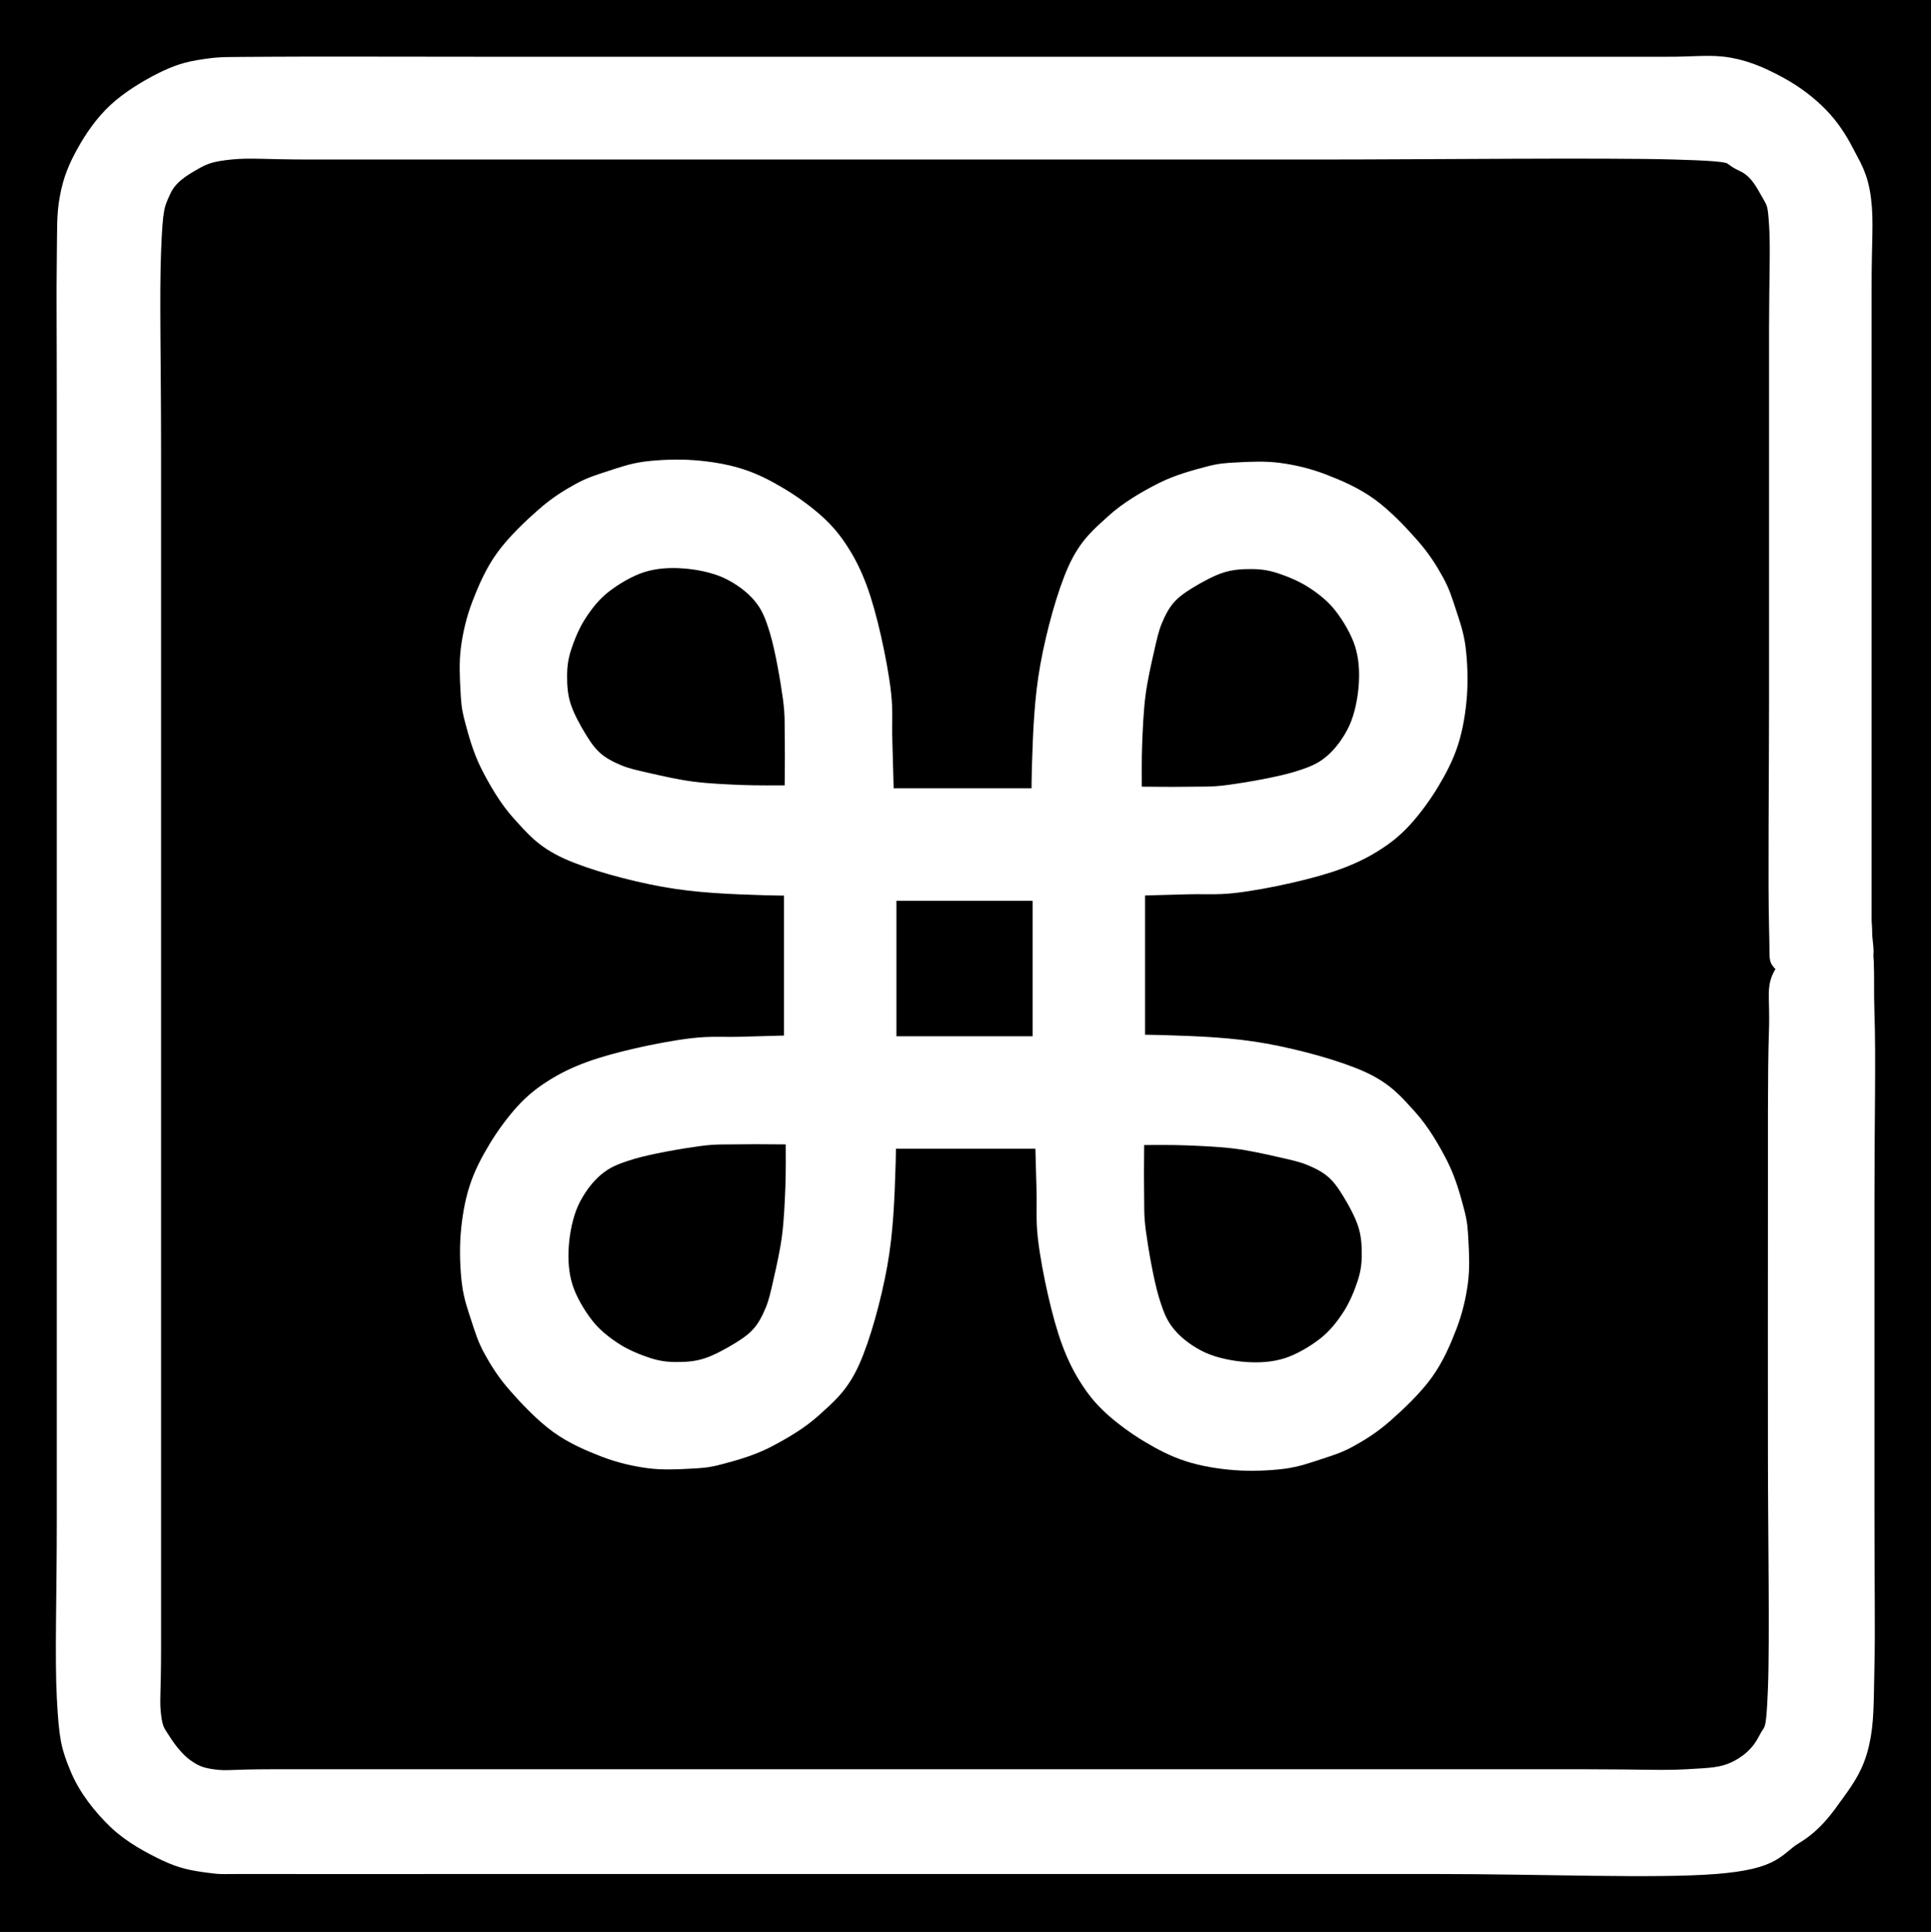 <svg version="1.1" xmlns="http://www.w3.org/2000/svg" viewBox="0 0 276.6 276.704" width="276.6" height="276.704" class="excalidraw-svg">
  <!-- svg-source:excalidraw -->
  
  <defs>
    <style class="style-fonts">
      
    </style>
    
  </defs>
  <rect x="0" y="0" width="276.6" height="276.704" fill="#000000"></rect><g stroke-linecap="round"><g transform="translate(266.092 131.866) rotate(0 -127.774 6.4)" fill-rule="evenodd"><path d="M0 0 C0 -4.97, 0 -19.97, 0 -29.8 C0 -39.64, 0 -48.92, 0 -59 C0 -69.08, 0.01 -82.9, 0 -90.27 C-0.01 -97.64, 0.33 -99.99, -0.07 -103.22 C-0.47 -106.45, -1.43 -107.72, -2.41 -109.65 C-3.4 -111.57, -4.5 -113.24, -6 -114.78 C-7.51 -116.32, -9.38 -117.76, -11.46 -118.9 C-13.54 -120.04, -15.84 -121.16, -18.49 -121.63 C-21.13 -122.1, -23.23 -121.72, -27.34 -121.74 C-31.45 -121.75, -35.55 -121.74, -43.15 -121.74 C-50.74 -121.74, -62.2 -121.74, -72.9 -121.74 C-83.6 -121.74, -94.81 -121.74, -107.35 -121.74 C-119.89 -121.74, -133.19 -121.74, -148.14 -121.74 C-163.1 -121.74, -183.84 -121.74, -197.06 -121.74 C-210.29 -121.74, -220.89 -121.79, -227.49 -121.74 C-234.09 -121.68, -234.16 -121.78, -236.67 -121.42 C-239.17 -121.06, -240.47 -120.6, -242.51 -119.6 C-244.54 -118.59, -247.11 -117.03, -248.89 -115.38 C-250.68 -113.72, -252.1 -111.67, -253.21 -109.67 C-254.32 -107.67, -255.09 -105.95, -255.55 -103.41 C-256.01 -100.87, -255.89 -99.42, -255.96 -94.44 C-256.03 -89.45, -255.96 -86.35, -255.96 -73.5 C-255.96 -60.64, -255.96 -37.21, -255.96 -17.3 C-255.96 2.62, -255.96 28.77, -255.96 45.98 C-255.96 63.19, -255.96 75.08, -255.96 85.94 C-255.96 96.81, -256.26 105.33, -255.96 111.17 C-255.66 117, -255.35 118.11, -254.17 120.97 C-253 123.84, -250.95 126.36, -248.92 128.33 C-246.88 130.3, -244.08 131.79, -241.95 132.8 C-239.82 133.8, -238.35 134.08, -236.15 134.37 C-233.95 134.66, -234.89 134.51, -228.75 134.54 C-222.6 134.56, -209.52 134.54, -199.26 134.54 C-189 134.54, -177.74 134.54, -167.2 134.54 C-156.67 134.54, -145.74 134.54, -136.05 134.54 C-126.36 134.54, -121.69 134.54, -109.05 134.54 C-96.41 134.54, -75 134.54, -60.22 134.54 C-45.45 134.54, -28.85 135.22, -20.39 134.54 C-11.94 133.86, -12.27 132.12, -9.5 130.45 C-6.72 128.78, -5.25 126.62, -3.72 124.49 C-2.19 122.37, -1.01 120.69, -0.32 117.71 C0.37 114.73, 0.29 112.07, 0.41 106.6 C0.53 101.12, 0.41 95.94, 0.41 84.86 C0.41 73.78, 0.41 52.02, 0.41 40.1 C0.41 28.17, 0.63 19.57, 0.41 13.32 C0.2 7.07, 0.8 3.57, -0.88 2.57 C-2.56 1.58, -8.01 5.11, -9.65 7.35 C-11.29 9.58, -10.51 10.18, -10.71 15.98 C-10.91 21.78, -10.83 32.12, -10.85 42.15 C-10.87 52.19, -10.85 64.87, -10.85 76.18 C-10.85 87.49, -10.58 103.07, -10.85 110.03 C-11.12 116.98, -11.4 115.85, -12.46 117.91 C-13.53 119.96, -15.25 121.42, -17.25 122.36 C-19.26 123.29, -20.93 123.34, -24.49 123.54 C-28.04 123.73, -30.92 123.54, -38.59 123.54 C-46.27 123.54, -60.21 123.54, -70.54 123.54 C-80.86 123.54, -90.52 123.54, -100.55 123.54 C-110.57 123.54, -120.77 123.54, -130.68 123.54 C-140.59 123.54, -148.15 123.54, -160 123.54 C-171.84 123.54, -190.52 123.54, -201.75 123.54 C-212.99 123.54, -221.74 123.54, -227.39 123.54 C-233.04 123.54, -233.55 123.82, -235.65 123.54 C-237.76 123.26, -238.7 122.77, -240 121.86 C-241.29 120.94, -242.58 119.35, -243.41 118.03 C-244.25 116.71, -244.74 116.26, -245.01 113.92 C-245.28 111.59, -245.02 111.06, -245.02 104.02 C-245.02 96.99, -245.02 83.17, -245.02 71.72 C-245.02 60.27, -245.02 49.42, -245.02 35.31 C-245.02 21.2, -245.02 4.06, -245.02 -12.95 C-245.02 -29.95, -245.02 -52.89, -245.02 -66.71 C-245.02 -80.53, -245.27 -89.5, -245.02 -95.87 C-244.77 -102.25, -244.54 -102.71, -243.51 -104.96 C-242.47 -107.2, -240.55 -108.34, -238.81 -109.35 C-237.07 -110.36, -235.88 -110.74, -233.05 -111.02 C-230.21 -111.3, -228.04 -111.02, -221.79 -111.02 C-215.54 -111.02, -212.45 -111.02, -195.54 -111.02 C-178.63 -111.02, -139.99 -111.02, -120.31 -111.02 C-100.62 -111.02, -93.13 -111.02, -77.45 -111.02 C-61.76 -111.02, -36.41 -111.31, -26.2 -111.02 C-16 -110.73, -18.58 -110.34, -16.2 -109.27 C-13.82 -108.2, -12.85 -106.23, -11.93 -104.62 C-11.01 -103, -10.89 -102.88, -10.68 -99.58 C-10.47 -96.29, -10.69 -91.42, -10.69 -84.83 C-10.69 -78.23, -10.69 -68.94, -10.69 -60.01 C-10.69 -51.09, -10.69 -41.45, -10.69 -31.29 C-10.69 -21.13, -10.86 -5.2, -10.69 0.94 C-10.52 7.09, -10.92 4.74, -9.67 5.57 C-8.43 6.4, -4.83 5.9, -3.21 5.91 C-1.59 5.91, -0.53 6.27, 0.02 5.62 C0.57 4.97, 0.09 2.95, 0.09 2.01 C0.09 1.07, 0.01 0.33, 0 0" stroke="none" stroke-width="0" fill="#FFFFFF" fill-rule="evenodd"></path><path d="M0 0 C0 -4.97, 0 -19.97, 0 -29.8 C0 -39.64, 0 -48.92, 0 -59 C0 -69.08, 0.01 -82.9, 0 -90.27 C-0.01 -97.64, 0.33 -99.99, -0.07 -103.22 C-0.47 -106.45, -1.43 -107.72, -2.41 -109.65 C-3.4 -111.57, -4.5 -113.24, -6 -114.78 C-7.51 -116.32, -9.38 -117.76, -11.46 -118.9 C-13.54 -120.04, -15.84 -121.16, -18.49 -121.63 C-21.13 -122.1, -23.23 -121.72, -27.34 -121.74 C-31.45 -121.75, -35.55 -121.74, -43.15 -121.74 C-50.74 -121.74, -62.2 -121.74, -72.9 -121.74 C-83.6 -121.74, -94.81 -121.74, -107.35 -121.74 C-119.89 -121.74, -133.19 -121.74, -148.14 -121.74 C-163.1 -121.74, -183.84 -121.74, -197.06 -121.74 C-210.29 -121.74, -220.89 -121.79, -227.49 -121.74 C-234.09 -121.68, -234.16 -121.78, -236.67 -121.42 C-239.17 -121.06, -240.47 -120.6, -242.51 -119.6 C-244.54 -118.59, -247.11 -117.03, -248.89 -115.38 C-250.68 -113.72, -252.1 -111.67, -253.21 -109.67 C-254.32 -107.67, -255.09 -105.95, -255.55 -103.41 C-256.01 -100.87, -255.89 -99.42, -255.96 -94.44 C-256.03 -89.45, -255.96 -86.35, -255.96 -73.5 C-255.96 -60.64, -255.96 -37.21, -255.96 -17.3 C-255.96 2.62, -255.96 28.77, -255.96 45.98 C-255.96 63.19, -255.96 75.08, -255.96 85.94 C-255.96 96.81, -256.26 105.33, -255.96 111.17 C-255.66 117, -255.35 118.11, -254.17 120.97 C-253 123.84, -250.95 126.36, -248.92 128.33 C-246.88 130.3, -244.08 131.79, -241.95 132.8 C-239.82 133.8, -238.35 134.08, -236.15 134.37 C-233.95 134.66, -234.89 134.51, -228.75 134.54 C-222.6 134.56, -209.52 134.54, -199.26 134.54 C-189 134.54, -177.74 134.54, -167.2 134.54 C-156.67 134.54, -145.74 134.54, -136.05 134.54 C-126.36 134.54, -121.69 134.54, -109.05 134.54 C-96.41 134.54, -75 134.54, -60.22 134.54 C-45.45 134.54, -28.85 135.22, -20.39 134.54 C-11.94 133.86, -12.27 132.12, -9.5 130.45 C-6.72 128.78, -5.25 126.62, -3.72 124.49 C-2.19 122.37, -1.01 120.69, -0.32 117.71 C0.37 114.73, 0.29 112.07, 0.41 106.6 C0.53 101.12, 0.41 95.94, 0.41 84.86 C0.41 73.78, 0.41 52.02, 0.41 40.1 C0.41 28.17, 0.63 19.57, 0.41 13.32 C0.2 7.07, 0.8 3.57, -0.88 2.57 C-2.56 1.58, -8.01 5.11, -9.65 7.35 C-11.29 9.58, -10.51 10.18, -10.71 15.98 C-10.91 21.78, -10.83 32.12, -10.85 42.15 C-10.87 52.19, -10.85 64.87, -10.85 76.18 C-10.85 87.49, -10.58 103.07, -10.85 110.03 C-11.12 116.98, -11.4 115.85, -12.46 117.91 C-13.53 119.96, -15.25 121.42, -17.25 122.36 C-19.26 123.29, -20.93 123.34, -24.49 123.54 C-28.04 123.73, -30.92 123.54, -38.59 123.54 C-46.27 123.54, -60.21 123.54, -70.54 123.54 C-80.86 123.54, -90.52 123.54, -100.55 123.54 C-110.57 123.54, -120.77 123.54, -130.68 123.54 C-140.59 123.54, -148.15 123.54, -160 123.54 C-171.84 123.54, -190.52 123.54, -201.75 123.54 C-212.99 123.54, -221.74 123.54, -227.39 123.54 C-233.04 123.54, -233.55 123.82, -235.65 123.54 C-237.76 123.26, -238.7 122.77, -240 121.86 C-241.29 120.94, -242.58 119.35, -243.41 118.03 C-244.25 116.71, -244.74 116.26, -245.01 113.92 C-245.28 111.59, -245.02 111.06, -245.02 104.02 C-245.02 96.99, -245.02 83.17, -245.02 71.72 C-245.02 60.27, -245.02 49.42, -245.02 35.31 C-245.02 21.2, -245.02 4.06, -245.02 -12.95 C-245.02 -29.95, -245.02 -52.89, -245.02 -66.71 C-245.02 -80.53, -245.27 -89.5, -245.02 -95.87 C-244.77 -102.25, -244.54 -102.71, -243.51 -104.96 C-242.47 -107.2, -240.55 -108.34, -238.81 -109.35 C-237.07 -110.36, -235.88 -110.74, -233.05 -111.02 C-230.21 -111.3, -228.04 -111.02, -221.79 -111.02 C-215.54 -111.02, -212.45 -111.02, -195.54 -111.02 C-178.63 -111.02, -139.99 -111.02, -120.31 -111.02 C-100.62 -111.02, -93.13 -111.02, -77.45 -111.02 C-61.76 -111.02, -36.41 -111.31, -26.2 -111.02 C-16 -110.73, -18.58 -110.34, -16.2 -109.27 C-13.82 -108.2, -12.85 -106.23, -11.93 -104.62 C-11.01 -103, -10.89 -102.88, -10.68 -99.58 C-10.47 -96.29, -10.69 -91.42, -10.69 -84.83 C-10.69 -78.23, -10.69 -68.94, -10.69 -60.01 C-10.69 -51.09, -10.69 -41.45, -10.69 -31.29 C-10.69 -21.13, -10.86 -5.2, -10.69 0.94 C-10.52 7.09, -10.92 4.74, -9.67 5.57 C-8.43 6.4, -4.83 5.9, -3.21 5.91 C-1.59 5.91, -0.53 6.27, 0.02 5.62 C0.57 4.97, 0.09 2.95, 0.09 2.01 C0.09 1.07, 0.01 0.33, 0 0 M0 0 C0 -4.97, 0 -19.97, 0 -29.8 C0 -39.64, 0 -48.92, 0 -59 C0 -69.08, 0.01 -82.9, 0 -90.27 C-0.01 -97.64, 0.33 -99.99, -0.07 -103.22 C-0.47 -106.45, -1.43 -107.72, -2.41 -109.65 C-3.4 -111.57, -4.5 -113.24, -6 -114.78 C-7.51 -116.32, -9.38 -117.76, -11.46 -118.9 C-13.54 -120.04, -15.84 -121.16, -18.49 -121.63 C-21.13 -122.1, -23.23 -121.72, -27.34 -121.74 C-31.45 -121.75, -35.55 -121.74, -43.15 -121.74 C-50.74 -121.74, -62.2 -121.74, -72.9 -121.74 C-83.6 -121.74, -94.81 -121.74, -107.35 -121.74 C-119.89 -121.74, -133.19 -121.74, -148.14 -121.74 C-163.1 -121.74, -183.84 -121.74, -197.06 -121.74 C-210.29 -121.74, -220.89 -121.79, -227.49 -121.74 C-234.09 -121.68, -234.16 -121.78, -236.67 -121.42 C-239.17 -121.06, -240.47 -120.6, -242.51 -119.6 C-244.54 -118.59, -247.11 -117.03, -248.89 -115.38 C-250.68 -113.72, -252.1 -111.67, -253.21 -109.67 C-254.32 -107.67, -255.09 -105.95, -255.55 -103.41 C-256.01 -100.87, -255.89 -99.42, -255.96 -94.44 C-256.03 -89.45, -255.96 -86.35, -255.96 -73.5 C-255.96 -60.64, -255.96 -37.21, -255.96 -17.3 C-255.96 2.62, -255.96 28.77, -255.96 45.98 C-255.96 63.19, -255.96 75.08, -255.96 85.94 C-255.96 96.81, -256.26 105.33, -255.96 111.17 C-255.66 117, -255.35 118.11, -254.17 120.97 C-253 123.84, -250.95 126.36, -248.92 128.33 C-246.88 130.3, -244.08 131.79, -241.95 132.8 C-239.82 133.8, -238.35 134.08, -236.15 134.37 C-233.95 134.66, -234.89 134.51, -228.75 134.54 C-222.6 134.56, -209.52 134.54, -199.26 134.54 C-189 134.54, -177.74 134.54, -167.2 134.54 C-156.67 134.54, -145.74 134.54, -136.05 134.54 C-126.36 134.54, -121.69 134.54, -109.05 134.54 C-96.41 134.54, -75 134.54, -60.22 134.54 C-45.45 134.54, -28.85 135.22, -20.39 134.54 C-11.94 133.86, -12.27 132.12, -9.5 130.45 C-6.72 128.78, -5.25 126.62, -3.72 124.49 C-2.19 122.37, -1.01 120.69, -0.32 117.71 C0.37 114.73, 0.29 112.07, 0.41 106.6 C0.53 101.12, 0.41 95.94, 0.41 84.86 C0.41 73.78, 0.41 52.02, 0.41 40.1 C0.41 28.17, 0.63 19.57, 0.41 13.32 C0.2 7.07, 0.8 3.57, -0.88 2.57 C-2.56 1.58, -8.01 5.11, -9.65 7.35 C-11.29 9.58, -10.51 10.18, -10.71 15.98 C-10.91 21.78, -10.83 32.12, -10.85 42.15 C-10.87 52.19, -10.85 64.87, -10.85 76.18 C-10.85 87.49, -10.58 103.07, -10.85 110.03 C-11.12 116.98, -11.4 115.85, -12.46 117.91 C-13.53 119.96, -15.25 121.42, -17.25 122.36 C-19.26 123.29, -20.93 123.34, -24.49 123.54 C-28.04 123.73, -30.92 123.54, -38.59 123.54 C-46.27 123.54, -60.21 123.54, -70.54 123.54 C-80.86 123.54, -90.52 123.54, -100.55 123.54 C-110.57 123.54, -120.77 123.54, -130.68 123.54 C-140.59 123.54, -148.15 123.54, -160 123.54 C-171.84 123.54, -190.52 123.54, -201.75 123.54 C-212.99 123.54, -221.74 123.54, -227.39 123.54 C-233.04 123.54, -233.55 123.82, -235.65 123.54 C-237.76 123.26, -238.7 122.77, -240 121.86 C-241.29 120.94, -242.58 119.35, -243.41 118.03 C-244.25 116.71, -244.74 116.26, -245.01 113.92 C-245.28 111.59, -245.02 111.06, -245.02 104.02 C-245.02 96.99, -245.02 83.17, -245.02 71.72 C-245.02 60.27, -245.02 49.42, -245.02 35.31 C-245.02 21.2, -245.02 4.06, -245.02 -12.95 C-245.02 -29.95, -245.02 -52.89, -245.02 -66.71 C-245.02 -80.53, -245.27 -89.5, -245.02 -95.87 C-244.77 -102.25, -244.54 -102.71, -243.51 -104.96 C-242.47 -107.2, -240.55 -108.34, -238.81 -109.35 C-237.07 -110.36, -235.88 -110.74, -233.05 -111.02 C-230.21 -111.3, -228.04 -111.02, -221.79 -111.02 C-215.54 -111.02, -212.45 -111.02, -195.54 -111.02 C-178.63 -111.02, -139.99 -111.02, -120.31 -111.02 C-100.62 -111.02, -93.13 -111.02, -77.45 -111.02 C-61.76 -111.02, -36.41 -111.31, -26.2 -111.02 C-16 -110.73, -18.58 -110.34, -16.2 -109.27 C-13.82 -108.2, -12.85 -106.23, -11.93 -104.62 C-11.01 -103, -10.89 -102.88, -10.68 -99.58 C-10.47 -96.29, -10.69 -91.42, -10.69 -84.83 C-10.69 -78.23, -10.69 -68.94, -10.69 -60.01 C-10.69 -51.09, -10.69 -41.45, -10.69 -31.29 C-10.69 -21.13, -10.86 -5.2, -10.69 0.94 C-10.52 7.09, -10.92 4.74, -9.67 5.57 C-8.43 6.4, -4.83 5.9, -3.21 5.91 C-1.59 5.91, -0.53 6.27, 0.02 5.62 C0.57 4.97, 0.09 2.95, 0.09 2.01 C0.09 1.07, 0.01 0.33, 0 0" stroke="#FFFFFF" stroke-width="4" fill="none"></path></g></g><mask></mask><g stroke-linecap="round" transform="translate(254.994 113.708) rotate(0 5.77 16.802)"><path d="M2.88 0 C5.01 0, 7.14 0, 8.65 0 C10.58 0, 11.54 0.96, 11.54 2.88 C11.54 13.57, 11.54 24.26, 11.54 30.72 C11.54 32.64, 10.58 33.6, 8.65 33.6 C7.34 33.6, 6.03 33.6, 2.88 33.6 C0.96 33.6, 0 32.64, 0 30.72 C0 23.49, 0 16.26, 0 2.88 C0 0.96, 0.96 0, 2.88 0" stroke="none" stroke-width="0" fill="#FFFFFF"></path><path d="M2.88 0 C4.88 0, 6.87 0, 8.65 0 M2.88 0 C4.33 0, 5.78 0, 8.65 0 M8.65 0 C10.58 0, 11.54 0.96, 11.54 2.88 M8.65 0 C10.58 0, 11.54 0.96, 11.54 2.88 M11.54 2.88 C11.54 8.94, 11.54 14.99, 11.54 30.72 M11.54 2.88 C11.54 10.45, 11.54 18.01, 11.54 30.72 M11.54 30.72 C11.54 32.64, 10.58 33.6, 8.65 33.6 M11.54 30.72 C11.54 32.64, 10.58 33.6, 8.65 33.6 M8.65 33.6 C6.55 33.6, 4.45 33.6, 2.88 33.6 M8.65 33.6 C6.98 33.6, 5.3 33.6, 2.88 33.6 M2.88 33.6 C0.96 33.6, 0 32.64, 0 30.72 M2.88 33.6 C0.96 33.6, 0 32.64, 0 30.72 M0 30.72 C0 22.37, 0 14.02, 0 2.88 M0 30.72 C0 22.39, 0 14.06, 0 2.88 M0 2.88 C0 0.96, 0.96 0, 2.88 0 M0 2.88 C0 0.96, 0.96 0, 2.88 0" stroke="#FFFFFF" stroke-width="0.5" fill="none"></path></g><g stroke-linecap="round"><g transform="translate(150.026 126.644) rotate(0 28.938 -29.21)" fill-rule="evenodd"><path d="M0 0 C-0.04 -2.76, -0.39 -11.4, -0.22 -16.59 C-0.06 -21.78, 0.12 -26.46, 0.97 -31.15 C1.82 -35.84, 3.35 -41.39, 4.86 -44.74 C6.38 -48.08, 8.05 -49.4, 10.04 -51.22 C12.03 -53.04, 14.63 -54.53, 16.81 -55.64 C19 -56.74, 21.41 -57.38, 23.15 -57.84 C24.9 -58.31, 25.63 -58.33, 27.28 -58.42 C28.94 -58.51, 31.11 -58.63, 33.09 -58.36 C35.08 -58.09, 37.08 -57.63, 39.17 -56.83 C41.27 -56.02, 43.6 -55.03, 45.65 -53.55 C47.71 -52.07, 49.96 -49.7, 51.5 -47.94 C53.05 -46.19, 54.05 -44.57, 54.9 -43.03 C55.76 -41.49, 56.12 -40.23, 56.63 -38.69 C57.13 -37.14, 57.67 -35.7, 57.92 -33.76 C58.17 -31.81, 58.27 -29.22, 58.1 -27.02 C57.93 -24.83, 57.56 -22.57, 56.92 -20.57 C56.28 -18.57, 55.34 -16.79, 54.27 -15.01 C53.21 -13.23, 51.78 -11.3, 50.51 -9.9 C49.23 -8.51, 48.11 -7.6, 46.61 -6.64 C45.11 -5.67, 43.52 -4.87, 41.51 -4.12 C39.5 -3.37, 37.07 -2.72, 34.58 -2.15 C32.08 -1.58, 29 -0.99, 26.54 -0.72 C24.07 -0.45, 22.59 -0.63, 19.79 -0.55 C16.99 -0.48, 12.38 -0.33, 9.71 -0.29 C7.04 -0.25, 4.56 0.49, 3.78 -0.33 C3 -1.14, 4.82 -3.35, 5.02 -5.18 C5.22 -7.01, 4.32 -10.23, 5.01 -11.31 C5.7 -12.38, 8.04 -11.52, 9.16 -11.63 C10.28 -11.74, 9.94 -11.9, 11.71 -11.96 C13.48 -12.01, 17.37 -11.91, 19.78 -11.96 C22.18 -12.01, 23.48 -11.88, 26.14 -12.24 C28.81 -12.6, 33.26 -13.38, 35.78 -14.13 C38.31 -14.89, 39.73 -15.48, 41.28 -16.78 C42.83 -18.08, 44.2 -19.98, 45.09 -21.92 C45.97 -23.87, 46.45 -26.31, 46.6 -28.43 C46.75 -30.56, 46.61 -32.68, 45.98 -34.68 C45.35 -36.68, 44.06 -38.84, 42.82 -40.43 C41.58 -42.01, 40.08 -43.19, 38.52 -44.2 C36.97 -45.21, 35.05 -45.99, 33.5 -46.49 C31.94 -46.98, 30.69 -47.14, 29.21 -47.14 C27.73 -47.15, 26.18 -47.05, 24.6 -46.54 C23.01 -46.04, 21.06 -44.96, 19.71 -44.13 C18.37 -43.3, 17.4 -42.59, 16.54 -41.59 C15.68 -40.58, 15.07 -39.4, 14.53 -38.09 C14 -36.79, 13.74 -35.57, 13.33 -33.76 C12.92 -31.96, 12.36 -29.52, 12.07 -27.25 C11.78 -24.98, 11.67 -22.4, 11.58 -20.13 C11.49 -17.87, 11.53 -15, 11.53 -13.65 C11.52 -12.29, 12.65 -12.4, 11.54 -11.99 C10.43 -11.59, 6.12 -12.97, 4.89 -11.19 C3.67 -9.41, 5 -3.21, 4.18 -1.34 C3.37 0.52, 0.7 -0.22, 0 0" stroke="none" stroke-width="0" fill="#FFFFFF" fill-rule="evenodd"></path><path d="M0 0 C-0.04 -2.76, -0.39 -11.4, -0.22 -16.59 C-0.06 -21.78, 0.12 -26.46, 0.97 -31.15 C1.82 -35.84, 3.35 -41.39, 4.86 -44.74 C6.38 -48.08, 8.05 -49.4, 10.04 -51.22 C12.03 -53.04, 14.63 -54.53, 16.81 -55.64 C19 -56.74, 21.41 -57.38, 23.15 -57.84 C24.9 -58.31, 25.63 -58.33, 27.28 -58.42 C28.94 -58.51, 31.11 -58.63, 33.09 -58.36 C35.08 -58.09, 37.08 -57.63, 39.17 -56.83 C41.27 -56.02, 43.6 -55.03, 45.65 -53.55 C47.71 -52.07, 49.96 -49.7, 51.5 -47.94 C53.05 -46.19, 54.05 -44.57, 54.9 -43.03 C55.76 -41.49, 56.12 -40.23, 56.63 -38.69 C57.13 -37.14, 57.67 -35.7, 57.92 -33.76 C58.17 -31.81, 58.27 -29.22, 58.1 -27.02 C57.93 -24.83, 57.56 -22.57, 56.92 -20.57 C56.28 -18.57, 55.34 -16.79, 54.27 -15.01 C53.21 -13.23, 51.78 -11.3, 50.51 -9.9 C49.23 -8.51, 48.11 -7.6, 46.61 -6.64 C45.11 -5.67, 43.52 -4.87, 41.51 -4.12 C39.5 -3.37, 37.07 -2.72, 34.58 -2.15 C32.08 -1.58, 29 -0.99, 26.54 -0.72 C24.07 -0.45, 22.59 -0.63, 19.79 -0.55 C16.99 -0.48, 12.38 -0.33, 9.71 -0.29 C7.04 -0.25, 4.56 0.49, 3.78 -0.33 C3 -1.14, 4.82 -3.35, 5.02 -5.18 C5.22 -7.01, 4.32 -10.23, 5.01 -11.31 C5.7 -12.38, 8.04 -11.52, 9.16 -11.63 C10.28 -11.74, 9.94 -11.9, 11.71 -11.96 C13.48 -12.01, 17.37 -11.91, 19.78 -11.96 C22.18 -12.01, 23.48 -11.88, 26.14 -12.24 C28.81 -12.6, 33.26 -13.38, 35.78 -14.13 C38.31 -14.89, 39.73 -15.48, 41.28 -16.78 C42.83 -18.08, 44.2 -19.98, 45.09 -21.92 C45.97 -23.87, 46.45 -26.31, 46.6 -28.43 C46.75 -30.56, 46.61 -32.68, 45.98 -34.68 C45.35 -36.68, 44.06 -38.84, 42.82 -40.43 C41.58 -42.01, 40.08 -43.19, 38.52 -44.2 C36.97 -45.21, 35.05 -45.99, 33.5 -46.49 C31.94 -46.98, 30.69 -47.14, 29.21 -47.14 C27.73 -47.15, 26.18 -47.05, 24.6 -46.54 C23.01 -46.04, 21.06 -44.96, 19.71 -44.13 C18.37 -43.3, 17.4 -42.59, 16.54 -41.59 C15.68 -40.58, 15.07 -39.4, 14.53 -38.09 C14 -36.79, 13.74 -35.57, 13.33 -33.76 C12.92 -31.96, 12.36 -29.52, 12.07 -27.25 C11.78 -24.98, 11.67 -22.4, 11.58 -20.13 C11.49 -17.87, 11.53 -15, 11.53 -13.65 C11.52 -12.29, 12.65 -12.4, 11.54 -11.99 C10.43 -11.59, 6.12 -12.97, 4.89 -11.19 C3.67 -9.41, 5 -3.21, 4.18 -1.34 C3.37 0.52, 0.7 -0.22, 0 0 M0 0 C-0.04 -2.76, -0.39 -11.4, -0.22 -16.59 C-0.06 -21.78, 0.12 -26.46, 0.97 -31.15 C1.82 -35.84, 3.35 -41.39, 4.86 -44.74 C6.38 -48.08, 8.05 -49.4, 10.04 -51.22 C12.03 -53.04, 14.63 -54.53, 16.81 -55.64 C19 -56.74, 21.41 -57.38, 23.15 -57.84 C24.9 -58.31, 25.63 -58.33, 27.28 -58.42 C28.94 -58.51, 31.11 -58.63, 33.09 -58.36 C35.08 -58.09, 37.08 -57.63, 39.17 -56.83 C41.27 -56.02, 43.6 -55.03, 45.65 -53.55 C47.71 -52.07, 49.96 -49.7, 51.5 -47.94 C53.05 -46.19, 54.05 -44.57, 54.9 -43.03 C55.76 -41.49, 56.12 -40.23, 56.63 -38.69 C57.13 -37.14, 57.67 -35.7, 57.92 -33.76 C58.17 -31.81, 58.27 -29.22, 58.1 -27.02 C57.93 -24.83, 57.56 -22.57, 56.92 -20.57 C56.28 -18.57, 55.34 -16.79, 54.27 -15.01 C53.21 -13.23, 51.78 -11.3, 50.51 -9.9 C49.23 -8.51, 48.11 -7.6, 46.61 -6.64 C45.11 -5.67, 43.52 -4.87, 41.51 -4.12 C39.5 -3.37, 37.07 -2.72, 34.58 -2.15 C32.08 -1.58, 29 -0.99, 26.54 -0.72 C24.07 -0.45, 22.59 -0.63, 19.79 -0.55 C16.99 -0.48, 12.38 -0.33, 9.71 -0.29 C7.04 -0.25, 4.56 0.49, 3.78 -0.33 C3 -1.14, 4.82 -3.35, 5.02 -5.18 C5.22 -7.01, 4.32 -10.23, 5.01 -11.31 C5.7 -12.38, 8.04 -11.52, 9.16 -11.63 C10.28 -11.74, 9.94 -11.9, 11.71 -11.96 C13.48 -12.01, 17.37 -11.91, 19.78 -11.96 C22.18 -12.01, 23.48 -11.88, 26.14 -12.24 C28.81 -12.6, 33.26 -13.38, 35.78 -14.13 C38.31 -14.89, 39.73 -15.48, 41.28 -16.78 C42.83 -18.08, 44.2 -19.98, 45.09 -21.92 C45.97 -23.87, 46.45 -26.31, 46.6 -28.43 C46.75 -30.56, 46.61 -32.68, 45.98 -34.68 C45.35 -36.68, 44.06 -38.84, 42.82 -40.43 C41.58 -42.01, 40.08 -43.19, 38.52 -44.2 C36.97 -45.21, 35.05 -45.99, 33.5 -46.49 C31.94 -46.98, 30.69 -47.14, 29.21 -47.14 C27.73 -47.15, 26.18 -47.05, 24.6 -46.54 C23.01 -46.04, 21.06 -44.96, 19.71 -44.13 C18.37 -43.3, 17.4 -42.59, 16.54 -41.59 C15.68 -40.58, 15.07 -39.4, 14.53 -38.09 C14 -36.79, 13.74 -35.57, 13.33 -33.76 C12.92 -31.96, 12.36 -29.52, 12.07 -27.25 C11.78 -24.98, 11.67 -22.4, 11.58 -20.13 C11.49 -17.87, 11.53 -15, 11.53 -13.65 C11.52 -12.29, 12.65 -12.4, 11.54 -11.99 C10.43 -11.59, 6.12 -12.97, 4.89 -11.19 C3.67 -9.41, 5 -3.21, 4.18 -1.34 C3.37 0.52, 0.7 -0.22, 0 0" stroke="#FFFFFF" stroke-width="4" fill="none"></path></g></g><mask></mask><g stroke-linecap="round"><g transform="translate(150.193 208.616) rotate(90 28.938 -29.21)" fill-rule="evenodd"><path d="M0 0 C-0.04 -2.76, -0.39 -11.4, -0.22 -16.59 C-0.06 -21.78, 0.12 -26.46, 0.97 -31.15 C1.82 -35.84, 3.35 -41.39, 4.86 -44.74 C6.38 -48.08, 8.05 -49.4, 10.04 -51.22 C12.03 -53.04, 14.63 -54.53, 16.81 -55.64 C19 -56.74, 21.41 -57.38, 23.15 -57.84 C24.9 -58.31, 25.63 -58.33, 27.28 -58.42 C28.94 -58.51, 31.11 -58.63, 33.09 -58.36 C35.08 -58.09, 37.08 -57.63, 39.17 -56.83 C41.27 -56.02, 43.6 -55.03, 45.65 -53.55 C47.71 -52.07, 49.96 -49.7, 51.5 -47.94 C53.05 -46.19, 54.05 -44.57, 54.9 -43.03 C55.76 -41.49, 56.12 -40.23, 56.63 -38.69 C57.13 -37.14, 57.67 -35.7, 57.92 -33.76 C58.17 -31.81, 58.27 -29.22, 58.1 -27.02 C57.93 -24.83, 57.56 -22.57, 56.92 -20.57 C56.28 -18.57, 55.34 -16.79, 54.27 -15.01 C53.21 -13.23, 51.78 -11.3, 50.51 -9.9 C49.23 -8.51, 48.11 -7.6, 46.61 -6.64 C45.11 -5.67, 43.52 -4.87, 41.51 -4.12 C39.5 -3.37, 37.07 -2.72, 34.58 -2.15 C32.08 -1.58, 29 -0.99, 26.54 -0.72 C24.07 -0.45, 22.59 -0.63, 19.79 -0.55 C16.99 -0.48, 12.38 -0.33, 9.71 -0.29 C7.04 -0.25, 4.56 0.49, 3.78 -0.33 C3 -1.14, 4.82 -3.35, 5.02 -5.18 C5.22 -7.01, 4.32 -10.23, 5.01 -11.31 C5.7 -12.38, 8.04 -11.52, 9.16 -11.63 C10.28 -11.74, 9.94 -11.9, 11.71 -11.96 C13.48 -12.01, 17.37 -11.91, 19.78 -11.96 C22.18 -12.01, 23.48 -11.88, 26.14 -12.24 C28.81 -12.6, 33.26 -13.38, 35.78 -14.13 C38.31 -14.89, 39.73 -15.48, 41.28 -16.78 C42.83 -18.08, 44.2 -19.98, 45.09 -21.92 C45.97 -23.87, 46.45 -26.31, 46.6 -28.43 C46.75 -30.56, 46.61 -32.68, 45.98 -34.68 C45.35 -36.68, 44.06 -38.84, 42.82 -40.43 C41.58 -42.01, 40.08 -43.19, 38.52 -44.2 C36.97 -45.21, 35.05 -45.99, 33.5 -46.49 C31.94 -46.98, 30.69 -47.14, 29.21 -47.14 C27.73 -47.15, 26.18 -47.05, 24.6 -46.54 C23.01 -46.04, 21.06 -44.96, 19.71 -44.13 C18.37 -43.3, 17.4 -42.59, 16.54 -41.59 C15.68 -40.58, 15.07 -39.4, 14.53 -38.09 C14 -36.79, 13.74 -35.57, 13.33 -33.76 C12.92 -31.96, 12.36 -29.52, 12.07 -27.25 C11.78 -24.98, 11.67 -22.4, 11.58 -20.13 C11.49 -17.87, 11.53 -15, 11.53 -13.65 C11.52 -12.29, 12.65 -12.4, 11.54 -11.99 C10.43 -11.59, 6.12 -12.97, 4.89 -11.19 C3.67 -9.41, 5 -3.21, 4.18 -1.34 C3.37 0.52, 0.7 -0.22, 0 0" stroke="none" stroke-width="0" fill="#FFFFFF" fill-rule="evenodd"></path><path d="M0 0 C-0.04 -2.76, -0.39 -11.4, -0.22 -16.59 C-0.06 -21.78, 0.12 -26.46, 0.97 -31.15 C1.82 -35.84, 3.35 -41.39, 4.86 -44.74 C6.38 -48.08, 8.05 -49.4, 10.04 -51.22 C12.03 -53.04, 14.63 -54.53, 16.81 -55.64 C19 -56.74, 21.41 -57.38, 23.15 -57.84 C24.9 -58.31, 25.63 -58.33, 27.28 -58.42 C28.94 -58.51, 31.11 -58.63, 33.09 -58.36 C35.08 -58.09, 37.08 -57.63, 39.17 -56.83 C41.27 -56.02, 43.6 -55.03, 45.65 -53.55 C47.71 -52.07, 49.96 -49.7, 51.5 -47.94 C53.05 -46.19, 54.05 -44.57, 54.9 -43.03 C55.76 -41.49, 56.12 -40.23, 56.63 -38.69 C57.13 -37.14, 57.67 -35.7, 57.92 -33.76 C58.17 -31.81, 58.27 -29.22, 58.1 -27.02 C57.93 -24.83, 57.56 -22.57, 56.92 -20.57 C56.28 -18.57, 55.34 -16.79, 54.27 -15.01 C53.21 -13.23, 51.78 -11.3, 50.51 -9.9 C49.23 -8.51, 48.11 -7.6, 46.61 -6.64 C45.11 -5.67, 43.52 -4.87, 41.51 -4.12 C39.5 -3.37, 37.07 -2.72, 34.58 -2.15 C32.08 -1.58, 29 -0.99, 26.54 -0.72 C24.07 -0.45, 22.59 -0.63, 19.79 -0.55 C16.99 -0.48, 12.38 -0.33, 9.71 -0.29 C7.04 -0.25, 4.56 0.49, 3.78 -0.33 C3 -1.14, 4.82 -3.35, 5.02 -5.18 C5.22 -7.01, 4.32 -10.23, 5.01 -11.31 C5.7 -12.38, 8.04 -11.52, 9.16 -11.63 C10.28 -11.74, 9.94 -11.9, 11.71 -11.96 C13.48 -12.01, 17.37 -11.91, 19.78 -11.96 C22.18 -12.01, 23.48 -11.88, 26.14 -12.24 C28.81 -12.6, 33.26 -13.38, 35.78 -14.13 C38.31 -14.89, 39.73 -15.48, 41.28 -16.78 C42.83 -18.08, 44.2 -19.98, 45.09 -21.92 C45.97 -23.87, 46.45 -26.31, 46.6 -28.43 C46.75 -30.56, 46.61 -32.68, 45.98 -34.68 C45.35 -36.68, 44.06 -38.84, 42.82 -40.43 C41.58 -42.01, 40.08 -43.19, 38.52 -44.2 C36.97 -45.21, 35.05 -45.99, 33.5 -46.49 C31.94 -46.98, 30.69 -47.14, 29.21 -47.14 C27.73 -47.15, 26.18 -47.05, 24.6 -46.54 C23.01 -46.04, 21.06 -44.96, 19.71 -44.13 C18.37 -43.3, 17.4 -42.59, 16.54 -41.59 C15.68 -40.58, 15.07 -39.4, 14.53 -38.09 C14 -36.79, 13.74 -35.57, 13.33 -33.76 C12.92 -31.96, 12.36 -29.52, 12.07 -27.25 C11.78 -24.98, 11.67 -22.4, 11.58 -20.13 C11.49 -17.87, 11.53 -15, 11.53 -13.65 C11.52 -12.29, 12.65 -12.4, 11.54 -11.99 C10.43 -11.59, 6.12 -12.97, 4.89 -11.19 C3.67 -9.41, 5 -3.21, 4.18 -1.34 C3.37 0.52, 0.7 -0.22, 0 0 M0 0 C-0.04 -2.76, -0.39 -11.4, -0.22 -16.59 C-0.06 -21.78, 0.12 -26.46, 0.97 -31.15 C1.82 -35.84, 3.35 -41.39, 4.86 -44.74 C6.38 -48.08, 8.05 -49.4, 10.04 -51.22 C12.03 -53.04, 14.63 -54.53, 16.81 -55.64 C19 -56.74, 21.41 -57.38, 23.15 -57.84 C24.9 -58.31, 25.63 -58.33, 27.28 -58.42 C28.94 -58.51, 31.11 -58.63, 33.09 -58.36 C35.08 -58.09, 37.08 -57.63, 39.17 -56.83 C41.27 -56.02, 43.6 -55.03, 45.65 -53.55 C47.71 -52.07, 49.96 -49.7, 51.5 -47.94 C53.05 -46.19, 54.05 -44.57, 54.9 -43.03 C55.76 -41.49, 56.12 -40.23, 56.63 -38.69 C57.13 -37.14, 57.67 -35.7, 57.92 -33.76 C58.17 -31.81, 58.27 -29.22, 58.1 -27.02 C57.93 -24.83, 57.56 -22.57, 56.92 -20.57 C56.28 -18.57, 55.34 -16.79, 54.27 -15.01 C53.21 -13.23, 51.78 -11.3, 50.51 -9.9 C49.23 -8.51, 48.11 -7.6, 46.61 -6.64 C45.11 -5.67, 43.52 -4.87, 41.51 -4.12 C39.5 -3.37, 37.07 -2.72, 34.58 -2.15 C32.08 -1.58, 29 -0.99, 26.54 -0.72 C24.07 -0.45, 22.59 -0.63, 19.79 -0.55 C16.99 -0.48, 12.38 -0.33, 9.71 -0.29 C7.04 -0.25, 4.56 0.49, 3.78 -0.33 C3 -1.14, 4.82 -3.35, 5.02 -5.18 C5.22 -7.01, 4.32 -10.23, 5.01 -11.31 C5.7 -12.38, 8.04 -11.52, 9.16 -11.63 C10.28 -11.74, 9.94 -11.9, 11.71 -11.96 C13.48 -12.01, 17.37 -11.91, 19.78 -11.96 C22.18 -12.01, 23.48 -11.88, 26.14 -12.24 C28.81 -12.6, 33.26 -13.38, 35.78 -14.13 C38.31 -14.89, 39.73 -15.48, 41.28 -16.78 C42.83 -18.08, 44.2 -19.98, 45.09 -21.92 C45.97 -23.87, 46.45 -26.31, 46.6 -28.43 C46.75 -30.56, 46.61 -32.68, 45.98 -34.68 C45.35 -36.68, 44.06 -38.84, 42.82 -40.43 C41.58 -42.01, 40.08 -43.19, 38.52 -44.2 C36.97 -45.21, 35.05 -45.99, 33.5 -46.49 C31.94 -46.98, 30.69 -47.14, 29.21 -47.14 C27.73 -47.15, 26.18 -47.05, 24.6 -46.54 C23.01 -46.04, 21.06 -44.96, 19.71 -44.13 C18.37 -43.3, 17.4 -42.59, 16.54 -41.59 C15.68 -40.58, 15.07 -39.4, 14.53 -38.09 C14 -36.79, 13.74 -35.57, 13.33 -33.76 C12.92 -31.96, 12.36 -29.52, 12.07 -27.25 C11.78 -24.98, 11.67 -22.4, 11.58 -20.13 C11.49 -17.87, 11.53 -15, 11.53 -13.65 C11.52 -12.29, 12.65 -12.4, 11.54 -11.99 C10.43 -11.59, 6.12 -12.97, 4.89 -11.19 C3.67 -9.41, 5 -3.21, 4.18 -1.34 C3.37 0.52, 0.7 -0.22, 0 0" stroke="#FFFFFF" stroke-width="4" fill="none"></path></g></g><mask></mask><g stroke-linecap="round"><g transform="translate(68.201 208.355) rotate(180 28.938 -29.21)" fill-rule="evenodd"><path d="M0 0 C-0.04 -2.76, -0.39 -11.4, -0.22 -16.59 C-0.06 -21.78, 0.12 -26.46, 0.97 -31.15 C1.82 -35.84, 3.35 -41.39, 4.86 -44.74 C6.38 -48.08, 8.05 -49.4, 10.04 -51.22 C12.03 -53.04, 14.63 -54.53, 16.81 -55.64 C19 -56.74, 21.41 -57.38, 23.15 -57.84 C24.9 -58.31, 25.63 -58.33, 27.28 -58.42 C28.94 -58.51, 31.11 -58.63, 33.09 -58.36 C35.08 -58.09, 37.08 -57.63, 39.17 -56.83 C41.27 -56.02, 43.6 -55.03, 45.65 -53.55 C47.71 -52.07, 49.96 -49.7, 51.5 -47.94 C53.05 -46.19, 54.05 -44.57, 54.9 -43.03 C55.76 -41.49, 56.12 -40.23, 56.63 -38.69 C57.13 -37.14, 57.67 -35.7, 57.92 -33.76 C58.17 -31.81, 58.27 -29.22, 58.1 -27.02 C57.93 -24.83, 57.56 -22.57, 56.92 -20.57 C56.28 -18.57, 55.34 -16.79, 54.27 -15.01 C53.21 -13.23, 51.78 -11.3, 50.51 -9.9 C49.23 -8.51, 48.11 -7.6, 46.61 -6.64 C45.11 -5.67, 43.52 -4.87, 41.51 -4.12 C39.5 -3.37, 37.07 -2.72, 34.58 -2.15 C32.08 -1.58, 29 -0.99, 26.54 -0.72 C24.07 -0.45, 22.59 -0.63, 19.79 -0.55 C16.99 -0.48, 12.38 -0.33, 9.71 -0.29 C7.04 -0.25, 4.56 0.49, 3.78 -0.33 C3 -1.14, 4.82 -3.35, 5.02 -5.18 C5.22 -7.01, 4.32 -10.23, 5.01 -11.31 C5.7 -12.38, 8.04 -11.52, 9.16 -11.63 C10.28 -11.74, 9.94 -11.9, 11.71 -11.96 C13.48 -12.01, 17.37 -11.91, 19.78 -11.96 C22.18 -12.01, 23.48 -11.88, 26.14 -12.24 C28.81 -12.6, 33.26 -13.38, 35.78 -14.13 C38.31 -14.89, 39.73 -15.48, 41.28 -16.78 C42.83 -18.08, 44.2 -19.98, 45.09 -21.92 C45.97 -23.87, 46.45 -26.31, 46.6 -28.43 C46.75 -30.56, 46.61 -32.68, 45.98 -34.68 C45.35 -36.68, 44.06 -38.84, 42.82 -40.43 C41.58 -42.01, 40.08 -43.19, 38.52 -44.2 C36.97 -45.21, 35.05 -45.99, 33.5 -46.49 C31.94 -46.98, 30.69 -47.14, 29.21 -47.14 C27.73 -47.15, 26.18 -47.05, 24.6 -46.54 C23.01 -46.04, 21.06 -44.96, 19.71 -44.13 C18.37 -43.3, 17.4 -42.59, 16.54 -41.59 C15.68 -40.58, 15.07 -39.4, 14.53 -38.09 C14 -36.79, 13.74 -35.57, 13.33 -33.76 C12.92 -31.96, 12.36 -29.52, 12.07 -27.25 C11.78 -24.98, 11.67 -22.4, 11.58 -20.13 C11.49 -17.87, 11.53 -15, 11.53 -13.65 C11.52 -12.29, 12.65 -12.4, 11.54 -11.99 C10.43 -11.59, 6.12 -12.97, 4.89 -11.19 C3.67 -9.41, 5 -3.21, 4.18 -1.34 C3.37 0.52, 0.7 -0.22, 0 0" stroke="none" stroke-width="0" fill="#FFFFFF" fill-rule="evenodd"></path><path d="M0 0 C-0.04 -2.76, -0.39 -11.4, -0.22 -16.59 C-0.06 -21.78, 0.12 -26.46, 0.97 -31.15 C1.82 -35.84, 3.35 -41.39, 4.86 -44.74 C6.38 -48.08, 8.05 -49.4, 10.04 -51.22 C12.03 -53.04, 14.63 -54.53, 16.81 -55.64 C19 -56.74, 21.41 -57.38, 23.15 -57.84 C24.9 -58.31, 25.63 -58.33, 27.28 -58.42 C28.94 -58.51, 31.11 -58.63, 33.09 -58.36 C35.08 -58.09, 37.08 -57.63, 39.17 -56.83 C41.27 -56.02, 43.6 -55.03, 45.65 -53.55 C47.71 -52.07, 49.96 -49.7, 51.5 -47.94 C53.05 -46.19, 54.05 -44.57, 54.9 -43.03 C55.76 -41.49, 56.12 -40.23, 56.63 -38.69 C57.13 -37.14, 57.67 -35.7, 57.92 -33.76 C58.17 -31.81, 58.27 -29.22, 58.1 -27.02 C57.93 -24.83, 57.56 -22.57, 56.92 -20.57 C56.28 -18.57, 55.34 -16.79, 54.27 -15.01 C53.21 -13.23, 51.78 -11.3, 50.51 -9.9 C49.23 -8.51, 48.11 -7.6, 46.61 -6.64 C45.11 -5.67, 43.52 -4.87, 41.51 -4.12 C39.5 -3.37, 37.07 -2.72, 34.58 -2.15 C32.08 -1.58, 29 -0.99, 26.54 -0.72 C24.07 -0.45, 22.59 -0.63, 19.79 -0.55 C16.99 -0.48, 12.38 -0.33, 9.71 -0.29 C7.04 -0.25, 4.56 0.49, 3.78 -0.33 C3 -1.14, 4.82 -3.35, 5.02 -5.18 C5.22 -7.01, 4.32 -10.23, 5.01 -11.31 C5.7 -12.38, 8.04 -11.52, 9.16 -11.63 C10.28 -11.74, 9.94 -11.9, 11.71 -11.96 C13.48 -12.01, 17.37 -11.91, 19.78 -11.96 C22.18 -12.01, 23.48 -11.88, 26.14 -12.24 C28.81 -12.6, 33.26 -13.38, 35.78 -14.13 C38.31 -14.89, 39.73 -15.48, 41.28 -16.78 C42.83 -18.08, 44.2 -19.98, 45.09 -21.92 C45.97 -23.87, 46.45 -26.31, 46.6 -28.43 C46.75 -30.56, 46.61 -32.68, 45.98 -34.68 C45.35 -36.68, 44.06 -38.84, 42.82 -40.43 C41.58 -42.01, 40.08 -43.19, 38.52 -44.2 C36.97 -45.21, 35.05 -45.99, 33.5 -46.49 C31.94 -46.98, 30.69 -47.14, 29.21 -47.14 C27.73 -47.15, 26.18 -47.05, 24.6 -46.54 C23.01 -46.04, 21.06 -44.96, 19.71 -44.13 C18.37 -43.3, 17.4 -42.59, 16.54 -41.59 C15.68 -40.58, 15.07 -39.4, 14.53 -38.09 C14 -36.79, 13.74 -35.57, 13.33 -33.76 C12.92 -31.96, 12.36 -29.52, 12.07 -27.25 C11.78 -24.98, 11.67 -22.4, 11.58 -20.13 C11.49 -17.87, 11.53 -15, 11.53 -13.65 C11.52 -12.29, 12.65 -12.4, 11.54 -11.99 C10.43 -11.59, 6.12 -12.97, 4.89 -11.19 C3.67 -9.41, 5 -3.21, 4.18 -1.34 C3.37 0.52, 0.7 -0.22, 0 0 M0 0 C-0.04 -2.76, -0.39 -11.4, -0.22 -16.59 C-0.06 -21.78, 0.12 -26.46, 0.97 -31.15 C1.82 -35.84, 3.35 -41.39, 4.86 -44.74 C6.38 -48.08, 8.05 -49.4, 10.04 -51.22 C12.03 -53.04, 14.63 -54.53, 16.81 -55.64 C19 -56.74, 21.41 -57.38, 23.15 -57.84 C24.9 -58.31, 25.63 -58.33, 27.28 -58.42 C28.94 -58.51, 31.11 -58.63, 33.09 -58.36 C35.08 -58.09, 37.08 -57.63, 39.17 -56.83 C41.27 -56.02, 43.6 -55.03, 45.65 -53.55 C47.71 -52.07, 49.96 -49.7, 51.5 -47.94 C53.05 -46.19, 54.05 -44.57, 54.9 -43.03 C55.76 -41.49, 56.12 -40.23, 56.63 -38.69 C57.13 -37.14, 57.67 -35.7, 57.92 -33.76 C58.17 -31.81, 58.27 -29.22, 58.1 -27.02 C57.93 -24.83, 57.56 -22.57, 56.92 -20.57 C56.28 -18.57, 55.34 -16.79, 54.27 -15.01 C53.21 -13.23, 51.78 -11.3, 50.51 -9.9 C49.23 -8.51, 48.11 -7.6, 46.61 -6.64 C45.11 -5.67, 43.52 -4.87, 41.51 -4.12 C39.5 -3.37, 37.07 -2.72, 34.58 -2.15 C32.08 -1.58, 29 -0.99, 26.54 -0.72 C24.07 -0.45, 22.59 -0.63, 19.79 -0.55 C16.99 -0.48, 12.38 -0.33, 9.71 -0.29 C7.04 -0.25, 4.56 0.49, 3.78 -0.33 C3 -1.14, 4.82 -3.35, 5.02 -5.18 C5.22 -7.01, 4.32 -10.23, 5.01 -11.31 C5.7 -12.38, 8.04 -11.52, 9.16 -11.63 C10.28 -11.74, 9.94 -11.9, 11.71 -11.96 C13.48 -12.01, 17.37 -11.91, 19.78 -11.96 C22.18 -12.01, 23.48 -11.88, 26.14 -12.24 C28.81 -12.6, 33.26 -13.38, 35.78 -14.13 C38.31 -14.89, 39.73 -15.48, 41.28 -16.78 C42.83 -18.08, 44.2 -19.98, 45.09 -21.92 C45.97 -23.87, 46.45 -26.31, 46.6 -28.43 C46.75 -30.56, 46.61 -32.68, 45.98 -34.68 C45.35 -36.68, 44.06 -38.84, 42.82 -40.43 C41.58 -42.01, 40.08 -43.19, 38.52 -44.2 C36.97 -45.21, 35.05 -45.99, 33.5 -46.49 C31.94 -46.98, 30.69 -47.14, 29.21 -47.14 C27.73 -47.15, 26.18 -47.05, 24.6 -46.54 C23.01 -46.04, 21.06 -44.96, 19.71 -44.13 C18.37 -43.3, 17.4 -42.59, 16.54 -41.59 C15.68 -40.58, 15.07 -39.4, 14.53 -38.09 C14 -36.79, 13.74 -35.57, 13.33 -33.76 C12.92 -31.96, 12.36 -29.52, 12.07 -27.25 C11.78 -24.98, 11.67 -22.4, 11.58 -20.13 C11.49 -17.87, 11.53 -15, 11.53 -13.65 C11.52 -12.29, 12.65 -12.4, 11.54 -11.99 C10.43 -11.59, 6.12 -12.97, 4.89 -11.19 C3.67 -9.41, 5 -3.21, 4.18 -1.34 C3.37 0.52, 0.7 -0.22, 0 0" stroke="#FFFFFF" stroke-width="4" fill="none"></path></g></g><mask></mask><g stroke-linecap="round"><g transform="translate(68.225 126.282) rotate(270 28.938 -29.21)" fill-rule="evenodd"><path d="M0 0 C-0.04 -2.76, -0.39 -11.4, -0.22 -16.59 C-0.06 -21.78, 0.12 -26.46, 0.97 -31.15 C1.82 -35.84, 3.35 -41.39, 4.86 -44.74 C6.38 -48.08, 8.05 -49.4, 10.04 -51.22 C12.03 -53.04, 14.63 -54.53, 16.81 -55.64 C19 -56.74, 21.41 -57.38, 23.15 -57.84 C24.9 -58.31, 25.63 -58.33, 27.28 -58.42 C28.94 -58.51, 31.11 -58.63, 33.09 -58.36 C35.08 -58.09, 37.08 -57.63, 39.17 -56.83 C41.27 -56.02, 43.6 -55.03, 45.65 -53.55 C47.71 -52.07, 49.96 -49.7, 51.5 -47.94 C53.05 -46.19, 54.05 -44.57, 54.9 -43.03 C55.76 -41.49, 56.12 -40.23, 56.63 -38.69 C57.13 -37.14, 57.67 -35.7, 57.92 -33.76 C58.17 -31.81, 58.27 -29.22, 58.1 -27.02 C57.93 -24.83, 57.56 -22.57, 56.92 -20.57 C56.28 -18.57, 55.34 -16.79, 54.27 -15.01 C53.21 -13.23, 51.78 -11.3, 50.51 -9.9 C49.23 -8.51, 48.11 -7.6, 46.61 -6.64 C45.11 -5.67, 43.52 -4.87, 41.51 -4.12 C39.5 -3.37, 37.07 -2.72, 34.58 -2.15 C32.08 -1.58, 29 -0.99, 26.54 -0.72 C24.07 -0.45, 22.59 -0.63, 19.79 -0.55 C16.99 -0.48, 12.38 -0.33, 9.71 -0.29 C7.04 -0.25, 4.56 0.49, 3.78 -0.33 C3 -1.14, 4.82 -3.35, 5.02 -5.18 C5.22 -7.01, 4.32 -10.23, 5.01 -11.31 C5.7 -12.38, 8.04 -11.52, 9.16 -11.63 C10.28 -11.74, 9.94 -11.9, 11.71 -11.96 C13.48 -12.01, 17.37 -11.91, 19.78 -11.96 C22.18 -12.01, 23.48 -11.88, 26.14 -12.24 C28.81 -12.6, 33.26 -13.38, 35.78 -14.13 C38.31 -14.89, 39.73 -15.48, 41.28 -16.78 C42.83 -18.08, 44.2 -19.98, 45.09 -21.92 C45.97 -23.87, 46.45 -26.31, 46.6 -28.43 C46.75 -30.56, 46.61 -32.68, 45.98 -34.68 C45.35 -36.68, 44.06 -38.84, 42.82 -40.43 C41.58 -42.01, 40.08 -43.19, 38.52 -44.2 C36.97 -45.21, 35.05 -45.99, 33.5 -46.49 C31.94 -46.98, 30.69 -47.14, 29.21 -47.14 C27.73 -47.15, 26.18 -47.05, 24.6 -46.54 C23.01 -46.04, 21.06 -44.96, 19.71 -44.13 C18.37 -43.3, 17.4 -42.59, 16.54 -41.59 C15.68 -40.58, 15.07 -39.4, 14.53 -38.09 C14 -36.79, 13.74 -35.57, 13.33 -33.76 C12.92 -31.96, 12.36 -29.52, 12.07 -27.25 C11.78 -24.98, 11.67 -22.4, 11.58 -20.13 C11.49 -17.87, 11.53 -15, 11.53 -13.65 C11.52 -12.29, 12.65 -12.4, 11.54 -11.99 C10.43 -11.59, 6.12 -12.97, 4.89 -11.19 C3.67 -9.41, 5 -3.21, 4.18 -1.34 C3.37 0.52, 0.7 -0.22, 0 0" stroke="none" stroke-width="0" fill="#FFFFFF" fill-rule="evenodd"></path><path d="M0 0 C-0.04 -2.76, -0.39 -11.4, -0.22 -16.59 C-0.06 -21.78, 0.12 -26.46, 0.97 -31.15 C1.82 -35.84, 3.35 -41.39, 4.86 -44.74 C6.38 -48.08, 8.05 -49.4, 10.04 -51.22 C12.03 -53.04, 14.63 -54.53, 16.81 -55.64 C19 -56.74, 21.41 -57.38, 23.15 -57.84 C24.9 -58.31, 25.63 -58.33, 27.28 -58.42 C28.94 -58.51, 31.11 -58.63, 33.09 -58.36 C35.08 -58.09, 37.08 -57.63, 39.17 -56.83 C41.27 -56.02, 43.6 -55.03, 45.65 -53.55 C47.71 -52.07, 49.96 -49.7, 51.5 -47.94 C53.05 -46.19, 54.05 -44.57, 54.9 -43.03 C55.76 -41.49, 56.12 -40.23, 56.63 -38.69 C57.13 -37.14, 57.67 -35.7, 57.92 -33.76 C58.17 -31.81, 58.27 -29.22, 58.1 -27.02 C57.93 -24.83, 57.56 -22.57, 56.92 -20.57 C56.28 -18.57, 55.34 -16.79, 54.27 -15.01 C53.21 -13.23, 51.78 -11.3, 50.51 -9.9 C49.23 -8.51, 48.11 -7.6, 46.61 -6.64 C45.11 -5.67, 43.52 -4.87, 41.51 -4.12 C39.5 -3.37, 37.07 -2.72, 34.58 -2.15 C32.08 -1.58, 29 -0.99, 26.54 -0.72 C24.07 -0.45, 22.59 -0.63, 19.79 -0.55 C16.99 -0.48, 12.38 -0.33, 9.71 -0.29 C7.04 -0.25, 4.56 0.49, 3.78 -0.33 C3 -1.14, 4.82 -3.35, 5.02 -5.18 C5.22 -7.01, 4.32 -10.23, 5.01 -11.31 C5.7 -12.38, 8.04 -11.52, 9.16 -11.63 C10.28 -11.74, 9.94 -11.9, 11.71 -11.96 C13.48 -12.01, 17.37 -11.91, 19.78 -11.96 C22.18 -12.01, 23.48 -11.88, 26.14 -12.24 C28.81 -12.6, 33.26 -13.38, 35.78 -14.13 C38.31 -14.89, 39.73 -15.48, 41.28 -16.78 C42.83 -18.08, 44.2 -19.98, 45.09 -21.92 C45.97 -23.87, 46.45 -26.31, 46.6 -28.43 C46.75 -30.56, 46.61 -32.68, 45.98 -34.68 C45.35 -36.68, 44.06 -38.84, 42.82 -40.43 C41.58 -42.01, 40.08 -43.19, 38.52 -44.2 C36.97 -45.21, 35.05 -45.99, 33.5 -46.49 C31.94 -46.98, 30.69 -47.14, 29.21 -47.14 C27.73 -47.15, 26.18 -47.05, 24.6 -46.54 C23.01 -46.04, 21.06 -44.96, 19.71 -44.13 C18.37 -43.3, 17.4 -42.59, 16.54 -41.59 C15.68 -40.58, 15.07 -39.4, 14.53 -38.09 C14 -36.79, 13.74 -35.57, 13.33 -33.76 C12.92 -31.96, 12.36 -29.52, 12.07 -27.25 C11.78 -24.98, 11.67 -22.4, 11.58 -20.13 C11.49 -17.87, 11.53 -15, 11.53 -13.65 C11.52 -12.29, 12.65 -12.4, 11.54 -11.99 C10.43 -11.59, 6.12 -12.97, 4.89 -11.19 C3.67 -9.41, 5 -3.21, 4.18 -1.34 C3.37 0.52, 0.7 -0.22, 0 0 M0 0 C-0.04 -2.76, -0.39 -11.4, -0.22 -16.59 C-0.06 -21.78, 0.12 -26.46, 0.97 -31.15 C1.82 -35.84, 3.35 -41.39, 4.86 -44.74 C6.38 -48.08, 8.05 -49.4, 10.04 -51.22 C12.03 -53.04, 14.63 -54.53, 16.81 -55.64 C19 -56.74, 21.41 -57.38, 23.15 -57.84 C24.9 -58.31, 25.63 -58.33, 27.28 -58.42 C28.94 -58.51, 31.11 -58.63, 33.09 -58.36 C35.08 -58.09, 37.08 -57.63, 39.17 -56.83 C41.27 -56.02, 43.6 -55.03, 45.65 -53.55 C47.71 -52.07, 49.96 -49.7, 51.5 -47.94 C53.05 -46.19, 54.05 -44.57, 54.9 -43.03 C55.76 -41.49, 56.12 -40.23, 56.63 -38.69 C57.13 -37.14, 57.67 -35.7, 57.92 -33.76 C58.17 -31.81, 58.27 -29.22, 58.1 -27.02 C57.93 -24.83, 57.56 -22.57, 56.92 -20.57 C56.28 -18.57, 55.34 -16.79, 54.27 -15.01 C53.21 -13.23, 51.78 -11.3, 50.51 -9.9 C49.23 -8.51, 48.11 -7.6, 46.61 -6.64 C45.11 -5.67, 43.52 -4.87, 41.51 -4.12 C39.5 -3.37, 37.07 -2.72, 34.58 -2.15 C32.08 -1.58, 29 -0.99, 26.54 -0.72 C24.07 -0.45, 22.59 -0.63, 19.79 -0.55 C16.99 -0.48, 12.38 -0.33, 9.71 -0.29 C7.04 -0.25, 4.56 0.49, 3.78 -0.33 C3 -1.14, 4.82 -3.35, 5.02 -5.18 C5.22 -7.01, 4.32 -10.23, 5.01 -11.31 C5.7 -12.38, 8.04 -11.52, 9.16 -11.63 C10.28 -11.74, 9.94 -11.9, 11.71 -11.96 C13.48 -12.01, 17.37 -11.91, 19.78 -11.96 C22.18 -12.01, 23.48 -11.88, 26.14 -12.24 C28.81 -12.6, 33.26 -13.38, 35.78 -14.13 C38.31 -14.89, 39.73 -15.48, 41.28 -16.78 C42.83 -18.08, 44.2 -19.98, 45.09 -21.92 C45.97 -23.87, 46.45 -26.31, 46.6 -28.43 C46.75 -30.56, 46.61 -32.68, 45.98 -34.68 C45.35 -36.68, 44.06 -38.84, 42.82 -40.43 C41.58 -42.01, 40.08 -43.19, 38.52 -44.2 C36.97 -45.21, 35.05 -45.99, 33.5 -46.49 C31.94 -46.98, 30.69 -47.14, 29.21 -47.14 C27.73 -47.15, 26.18 -47.05, 24.6 -46.54 C23.01 -46.04, 21.06 -44.96, 19.71 -44.13 C18.37 -43.3, 17.4 -42.59, 16.54 -41.59 C15.68 -40.58, 15.07 -39.4, 14.53 -38.09 C14 -36.79, 13.74 -35.57, 13.33 -33.76 C12.92 -31.96, 12.36 -29.52, 12.07 -27.25 C11.78 -24.98, 11.67 -22.4, 11.58 -20.13 C11.49 -17.87, 11.53 -15, 11.53 -13.65 C11.52 -12.29, 12.65 -12.4, 11.54 -11.99 C10.43 -11.59, 6.12 -12.97, 4.89 -11.19 C3.67 -9.41, 5 -3.21, 4.18 -1.34 C3.37 0.52, 0.7 -0.22, 0 0" stroke="#FFFFFF" stroke-width="4" fill="none"></path></g></g><mask></mask><g stroke-linecap="round" transform="translate(114.295 115.243) rotate(0 6.055 20.628)"><path d="M3.03 0 C4.29 0, 5.56 0, 9.08 0 C11.1 0, 12.11 1.01, 12.11 3.03 C12.11 15.85, 12.11 28.68, 12.11 38.23 C12.11 40.25, 11.1 41.26, 9.08 41.26 C6.66 41.26, 4.24 41.26, 3.03 41.26 C1.01 41.26, 0 40.25, 0 38.23 C0 30.63, 0 23.03, 0 3.03 C0 1.01, 1.01 0, 3.03 0" stroke="none" stroke-width="0" fill="#FFFFFF"></path><path d="M3.03 0 C4.61 0, 6.18 0, 9.08 0 M3.03 0 C4.62 0, 6.22 0, 9.08 0 M9.08 0 C11.1 0, 12.11 1.01, 12.11 3.03 M9.08 0 C11.1 0, 12.11 1.01, 12.11 3.03 M12.11 3.03 C12.11 12.72, 12.11 22.41, 12.11 38.23 M12.11 3.03 C12.11 16.49, 12.11 29.95, 12.11 38.23 M12.11 38.23 C12.11 40.25, 11.1 41.26, 9.08 41.26 M12.11 38.23 C12.11 40.25, 11.1 41.26, 9.08 41.26 M9.08 41.26 C6.99 41.26, 4.89 41.26, 3.03 41.26 M9.08 41.26 C6.99 41.26, 4.89 41.26, 3.03 41.26 M3.03 41.26 C1.01 41.26, 0 40.25, 0 38.23 M3.03 41.26 C1.01 41.26, 0 40.25, 0 38.23 M0 38.23 C0 29.87, 0 21.51, 0 3.03 M0 38.23 C0 25.29, 0 12.35, 0 3.03 M0 3.03 C0 1.01, 1.01 0, 3.03 0 M0 3.03 C0 1.01, 1.01 0, 3.03 0" stroke="#FFFFFF" stroke-width="4" fill="none"></path></g><g stroke-linecap="round" transform="translate(131.566 135.845) rotate(270 6.055 20.628)"><path d="M3.03 0 C4.93 0, 6.84 0, 9.08 0 C11.1 0, 12.11 1.01, 12.11 3.03 C12.11 15.32, 12.11 27.61, 12.11 38.23 C12.11 40.25, 11.1 41.26, 9.08 41.26 C7.65 41.26, 6.22 41.26, 3.03 41.26 C1.01 41.26, 0 40.25, 0 38.23 C0 25.07, 0 11.92, 0 3.03 C0 1.01, 1.01 0, 3.03 0" stroke="none" stroke-width="0" fill="#FFFFFF"></path><path d="M3.03 0 C5.17 0, 7.3 0, 9.08 0 M3.03 0 C4.44 0, 5.86 0, 9.08 0 M9.08 0 C11.1 0, 12.11 1.01, 12.11 3.03 M9.08 0 C11.1 0, 12.11 1.01, 12.11 3.03 M12.11 3.03 C12.11 11.36, 12.11 19.7, 12.11 38.23 M12.11 3.03 C12.11 14.61, 12.11 26.19, 12.11 38.23 M12.11 38.23 C12.11 40.25, 11.1 41.26, 9.08 41.26 M12.11 38.23 C12.11 40.25, 11.1 41.26, 9.08 41.26 M9.08 41.26 C7.01 41.26, 4.94 41.26, 3.03 41.26 M9.08 41.26 C6.77 41.26, 4.46 41.26, 3.03 41.26 M3.03 41.26 C1.01 41.26, 0 40.25, 0 38.23 M3.03 41.26 C1.01 41.26, 0 40.25, 0 38.23 M0 38.23 C0 28.34, 0 18.46, 0 3.03 M0 38.23 C0 25.5, 0 12.77, 0 3.03 M0 3.03 C0 1.01, 1.01 0, 3.03 0 M0 3.03 C0 1.01, 1.01 0, 3.03 0" stroke="#FFFFFF" stroke-width="4" fill="none"></path></g><g stroke-linecap="round" transform="translate(149.911 120.477) rotate(0 6.055 20.628)"><path d="M3.03 0 C4.87 0, 6.72 0, 9.08 0 C11.1 0, 12.11 1.01, 12.11 3.03 C12.11 14.97, 12.11 26.91, 12.11 38.23 C12.11 40.25, 11.1 41.26, 9.08 41.26 C7.24 41.26, 5.39 41.26, 3.03 41.26 C1.01 41.26, 0 40.25, 0 38.23 C0 28.74, 0 19.26, 0 3.03 C0 1.01, 1.01 0, 3.03 0" stroke="none" stroke-width="0" fill="#FFFFFF"></path><path d="M3.03 0 C5.16 0, 7.29 0, 9.08 0 M3.03 0 C4.77 0, 6.51 0, 9.08 0 M9.08 0 C11.1 0, 12.11 1.01, 12.11 3.03 M9.08 0 C11.1 0, 12.11 1.01, 12.11 3.03 M12.11 3.03 C12.11 15.95, 12.11 28.86, 12.11 38.23 M12.11 3.03 C12.11 15.77, 12.11 28.51, 12.11 38.23 M12.11 38.23 C12.11 40.25, 11.1 41.26, 9.08 41.26 M12.11 38.23 C12.11 40.25, 11.1 41.26, 9.08 41.26 M9.08 41.26 C7.87 41.26, 6.65 41.26, 3.03 41.26 M9.08 41.26 C7.34 41.26, 5.6 41.26, 3.03 41.26 M3.03 41.26 C1.01 41.26, 0 40.25, 0 38.23 M3.03 41.26 C1.01 41.26, 0 40.25, 0 38.23 M0 38.23 C0 25.11, 0 11.98, 0 3.03 M0 38.23 C0 24.76, 0 11.29, 0 3.03 M0 3.03 C0 1.01, 1.01 0, 3.03 0 M0 3.03 C0 1.01, 1.01 0, 3.03 0" stroke="#FFFFFF" stroke-width="4" fill="none"></path></g><g stroke-linecap="round" transform="translate(131.39 100.335) rotate(270 6.055 20.628)"><path d="M3.03 0 C4.36 0, 5.69 0, 9.08 0 C11.1 0, 12.11 1.01, 12.11 3.03 C12.11 11.85, 12.11 20.68, 12.11 38.23 C12.11 40.25, 11.1 41.26, 9.08 41.26 C7.18 41.26, 5.27 41.26, 3.03 41.26 C1.01 41.26, 0 40.25, 0 38.23 C0 26.91, 0 15.59, 0 3.03 C0 1.01, 1.01 0, 3.03 0" stroke="none" stroke-width="0" fill="#FFFFFF"></path><path d="M3.03 0 C5.42 0, 7.81 0, 9.08 0 M3.03 0 C5.3 0, 7.57 0, 9.08 0 M9.08 0 C11.1 0, 12.11 1.01, 12.11 3.03 M9.08 0 C11.1 0, 12.11 1.01, 12.11 3.03 M12.11 3.03 C12.11 15.76, 12.11 28.5, 12.11 38.23 M12.11 3.03 C12.11 14.08, 12.11 25.12, 12.11 38.23 M12.11 38.23 C12.11 40.25, 11.1 41.26, 9.08 41.26 M12.11 38.23 C12.11 40.25, 11.1 41.26, 9.08 41.26 M9.08 41.26 C6.93 41.26, 4.79 41.26, 3.03 41.26 M9.08 41.26 C6.95 41.26, 4.81 41.26, 3.03 41.26 M3.03 41.26 C1.01 41.26, 0 40.25, 0 38.23 M3.03 41.26 C1.01 41.26, 0 40.25, 0 38.23 M0 38.23 C0 25.54, 0 12.85, 0 3.03 M0 38.23 C0 29.53, 0 20.84, 0 3.03 M0 3.03 C0 1.01, 1.01 0, 3.03 0 M0 3.03 C0 1.01, 1.01 0, 3.03 0" stroke="#FFFFFF" stroke-width="4" fill="none"></path></g></svg>